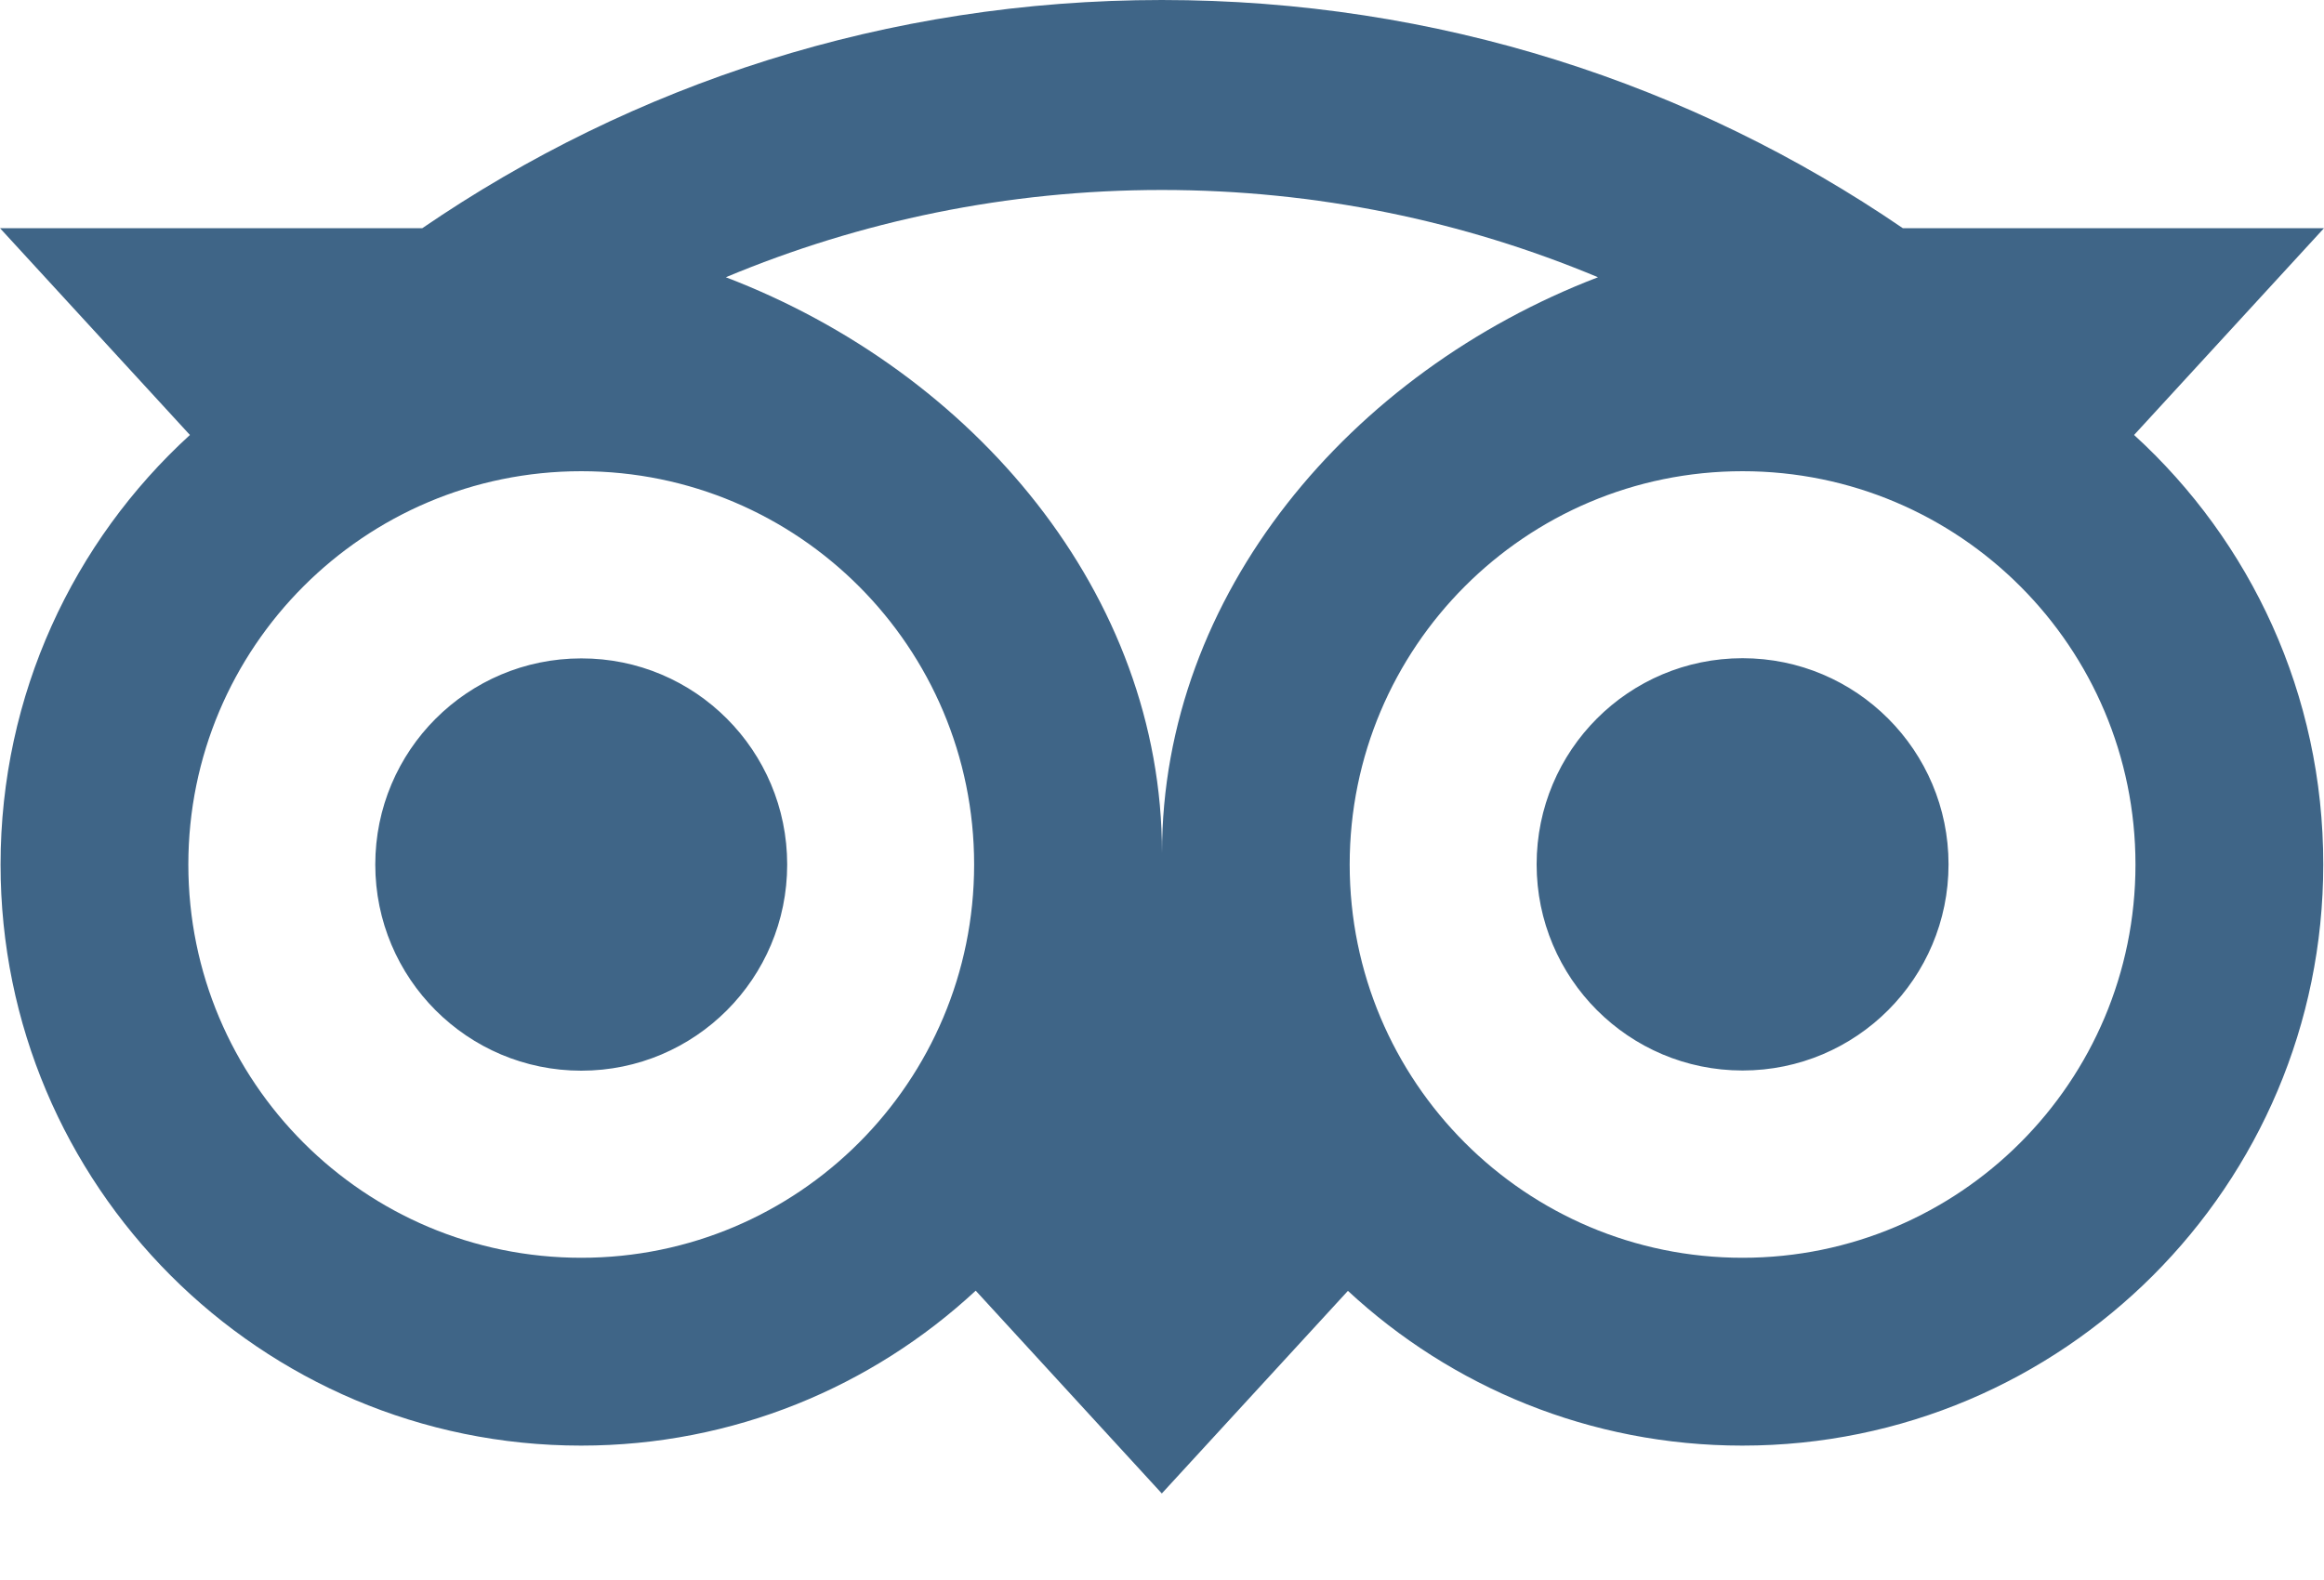 <svg width="25" height="17" viewBox="0 0 25 17" fill="none" xmlns="http://www.w3.org/2000/svg">
<path d="M22.957 4.68L25 2.455H20.469C18.2 0.903 15.461 0 12.498 0C9.539 0 6.807 0.905 4.543 2.455H0L2.043 4.68C0.791 5.824 0.006 7.472 0.006 9.302C0.006 12.755 2.802 15.554 6.251 15.554C7.889 15.554 9.382 14.921 10.496 13.887L12.498 16.069L14.5 13.889C15.614 14.923 17.105 15.554 18.743 15.554C22.192 15.554 24.992 12.755 24.992 9.302C24.994 7.47 24.209 5.822 22.957 4.68ZM6.253 13.533C3.918 13.533 2.026 11.639 2.026 9.302C2.026 6.965 3.918 5.07 6.253 5.07C8.587 5.07 10.479 6.965 10.479 9.302C10.479 11.639 8.587 13.533 6.253 13.533ZM12.5 9.179C12.5 6.394 10.477 4.004 7.808 2.983C9.252 2.379 10.835 2.044 12.498 2.044C14.161 2.044 15.746 2.379 17.19 2.983C14.523 4.006 12.5 6.394 12.5 9.179ZM18.745 13.533C16.411 13.533 14.519 11.639 14.519 9.302C14.519 6.965 16.411 5.07 18.745 5.07C21.08 5.07 22.972 6.965 22.972 9.302C22.972 11.639 21.08 13.533 18.745 13.533ZM18.745 7.082C17.521 7.082 16.53 8.074 16.53 9.3C16.53 10.525 17.521 11.518 18.745 11.518C19.969 11.518 20.961 10.525 20.961 9.3C20.961 8.076 19.969 7.082 18.745 7.082ZM8.468 9.302C8.468 10.527 7.477 11.52 6.253 11.52C5.029 11.52 4.037 10.527 4.037 9.302C4.037 8.076 5.029 7.084 6.253 7.084C7.477 7.082 8.468 8.076 8.468 9.302Z" fill="#3F6587"/>
</svg>
